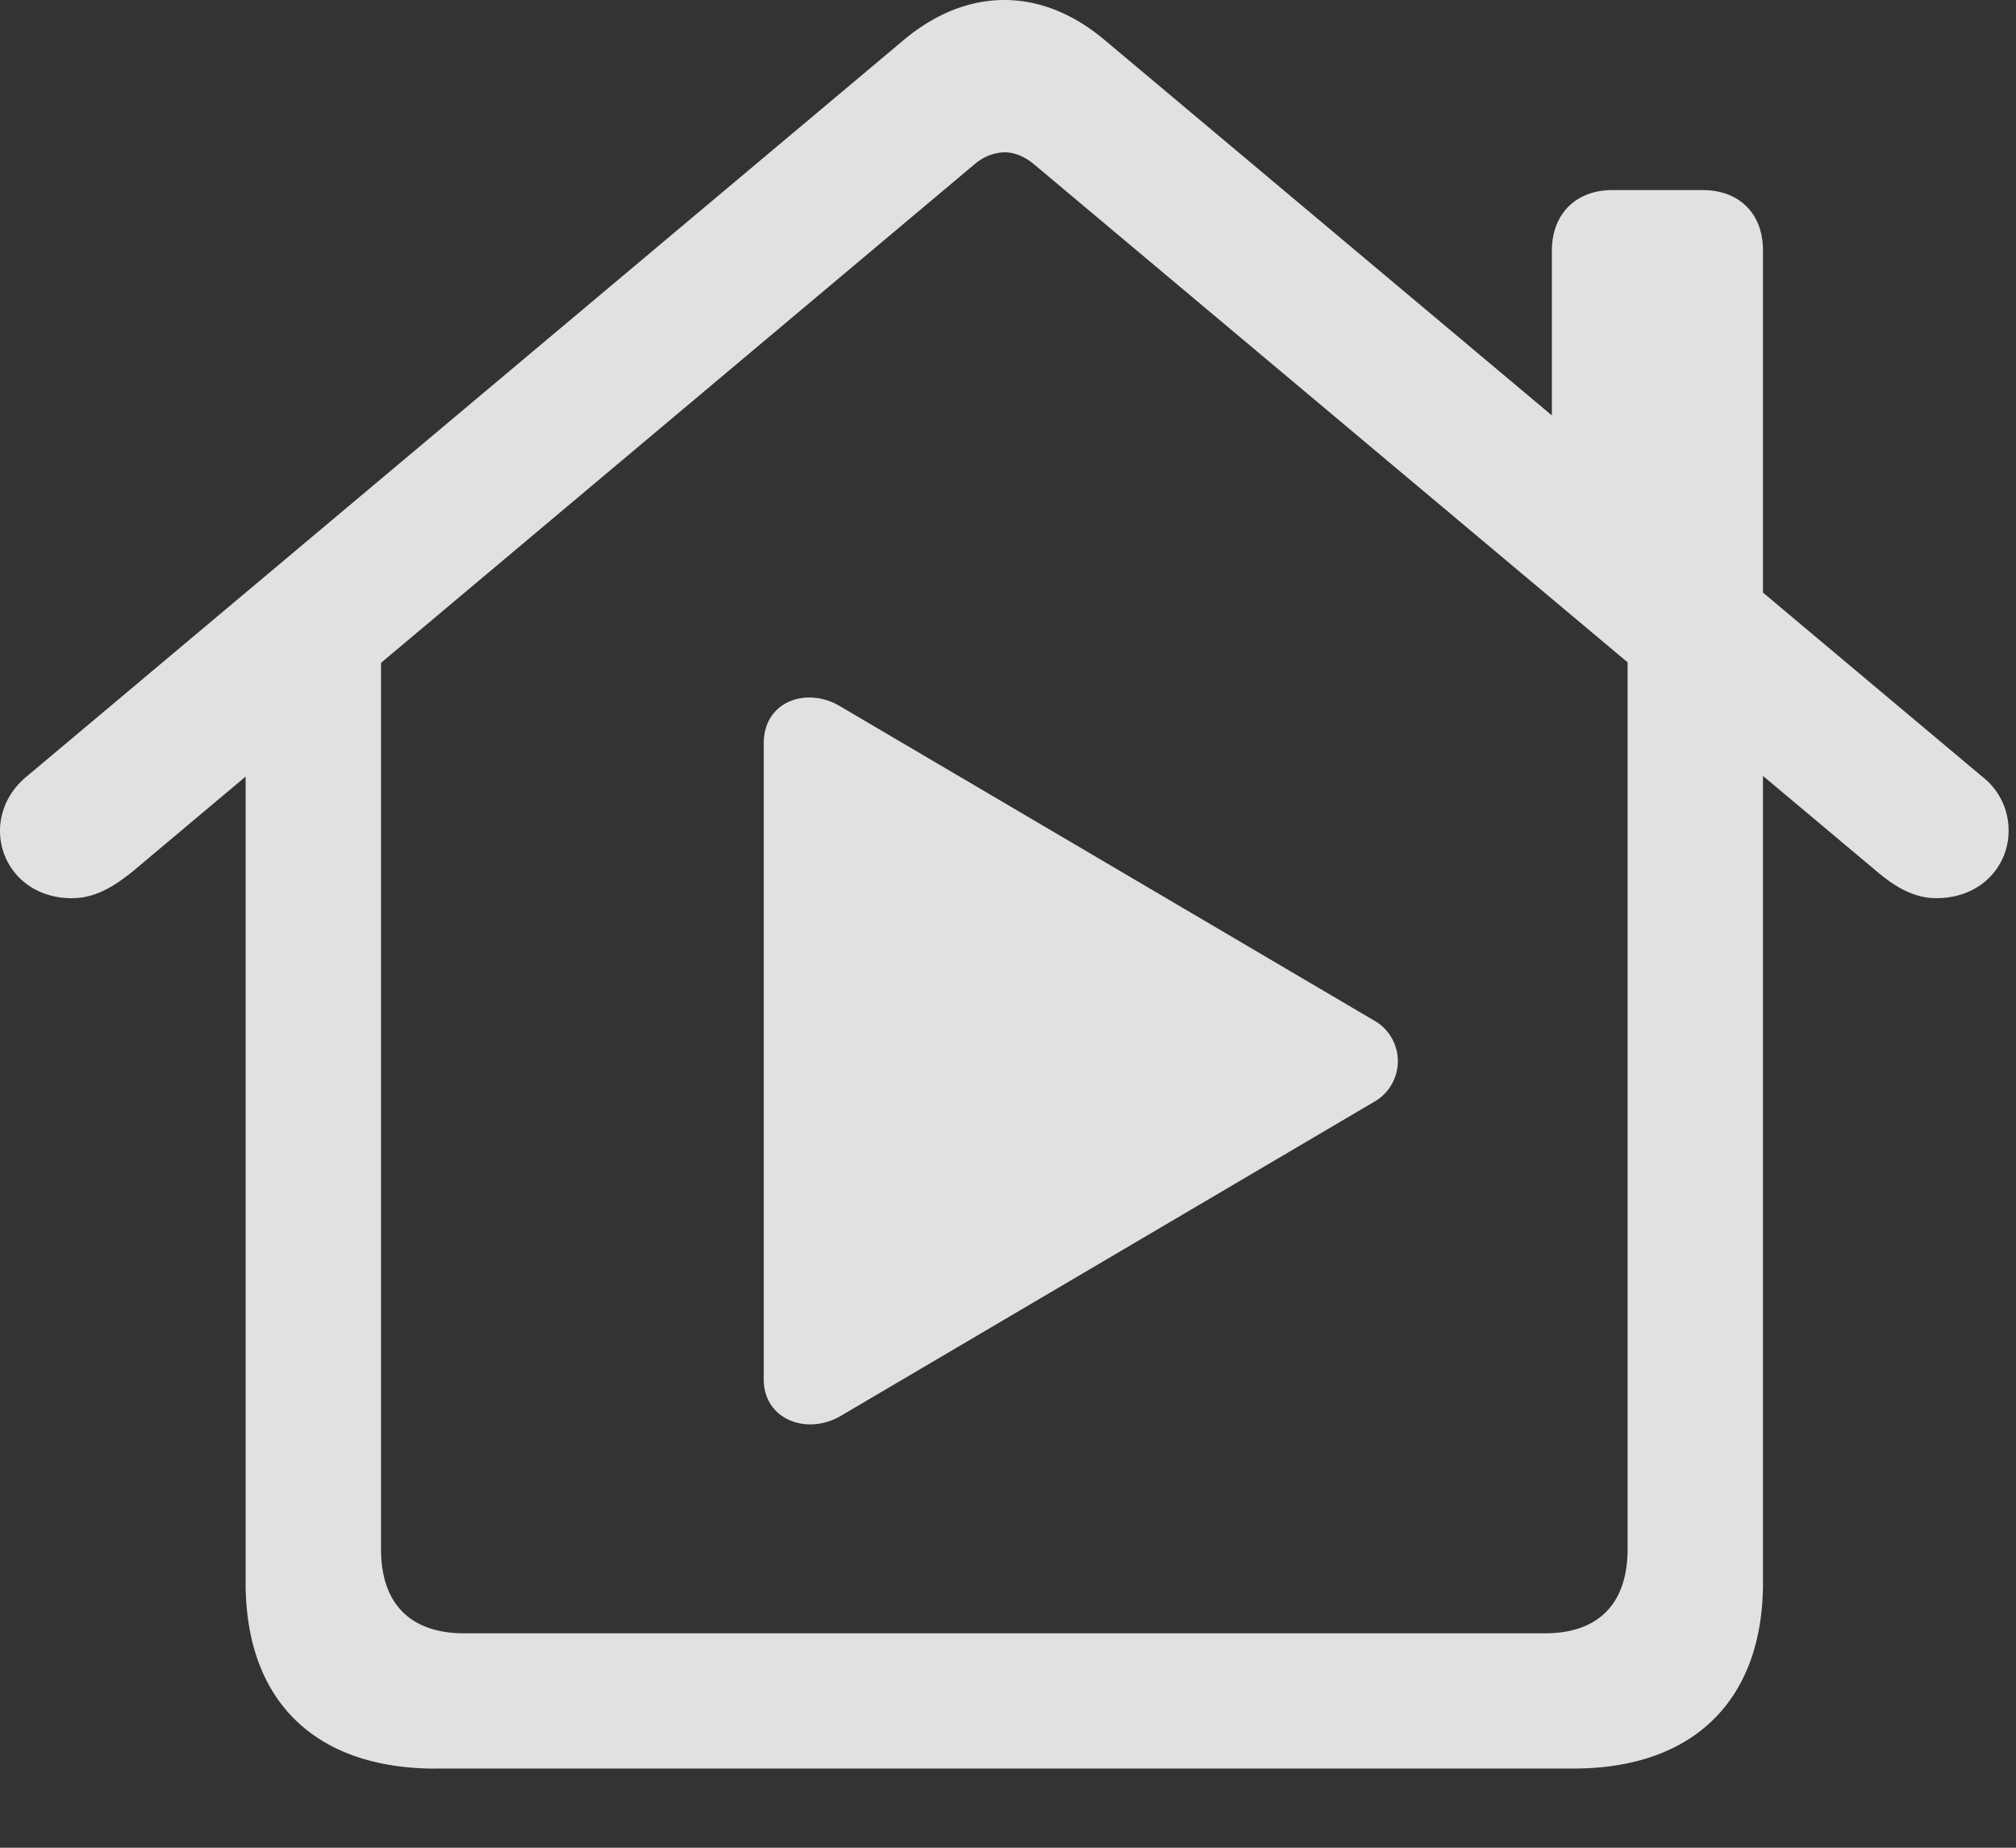 <svg xmlns="http://www.w3.org/2000/svg" width="24" height="22" fill="none" viewBox="0 0 24 22">
  <rect x="0" y="0" width="24" height="22" fill="#333333" stroke="none"/>
  <g clip-path="url(#a)">
    <path fill="#fff" fill-opacity=".85" d="M.861 10.694c.28 0 .51-.15.721-.32l10.023-8.421a.58.58 0 0 1 .35-.14c.121 0 .241.05.351.14l10.034 8.42c.2.17.43.321.71.321.541 0 .862-.39.862-.8a.809.809 0 0 0-.32-.652L13.156.481C12.777.16 12.367 0 11.956 0c-.41 0-.821.16-1.202.48L.32 9.243c-.22.18-.32.42-.32.651 0 .41.32.801.861.801Zm17.613-5.317L20.988 7.5V2.984c0-.44-.28-.721-.721-.721h-1.072c-.43 0-.72.28-.72.721v2.393ZM5.187 21.057h13.548c1.422 0 2.253-.81 2.253-2.212V7.75l-1.612-1.09v11.785c0 .651-.35 1.002-.982 1.002H5.527c-.64 0-.991-.35-.991-1.002V6.67L2.924 7.75v11.095c0 1.412.831 2.213 2.263 2.213Z"/>
    <path fill="#fff" fill-opacity=".85" d="M9.092 16.422c0 .48.51.67.911.44l6.359-3.745a.556.556 0 0 0-.01-.97L10.003 8.41c-.4-.24-.911-.06-.911.44v7.57Z"/>
  </g>
  <defs>
    <clipPath id="a">
      <path fill="#fff" d="M0 0h23.912v21.078H0z"/>
    </clipPath>
  </defs>
</svg>
